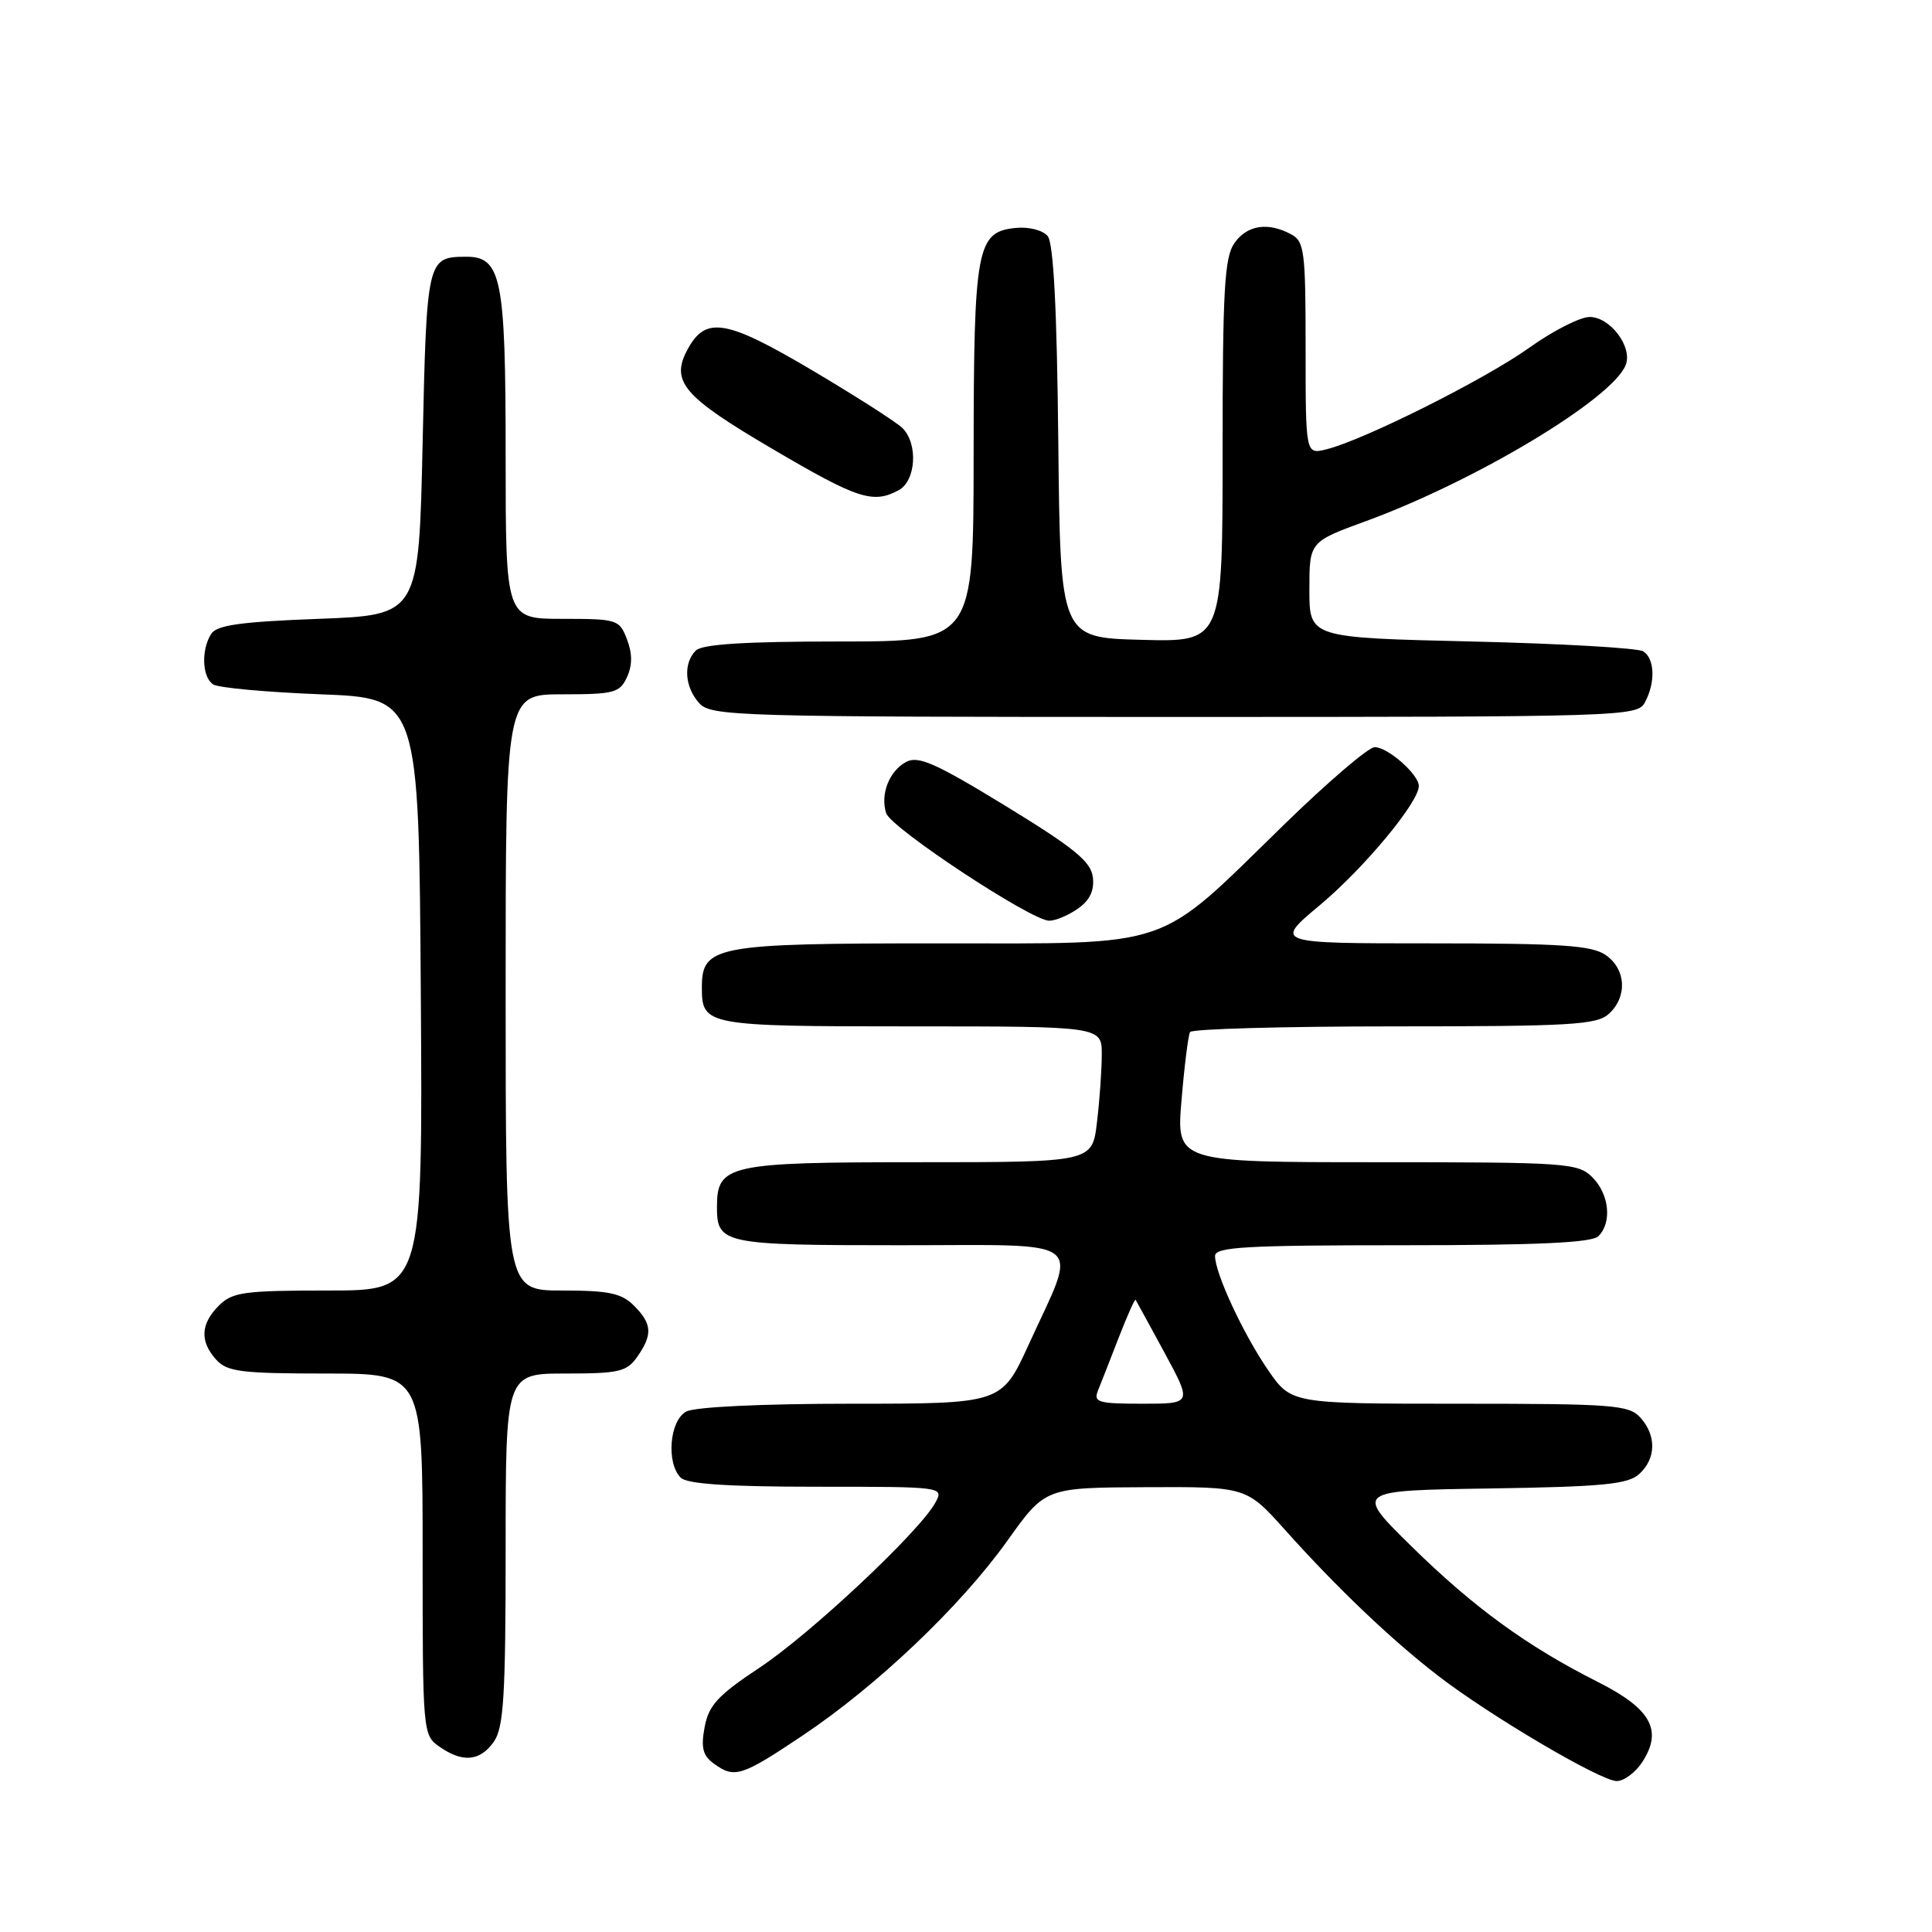 <?xml version="1.0" encoding="UTF-8" standalone="no"?>
<!DOCTYPE svg PUBLIC "-//W3C//DTD SVG 1.1//EN" "http://www.w3.org/Graphics/SVG/1.1/DTD/svg11.dtd" >
<svg xmlns="http://www.w3.org/2000/svg" xmlns:xlink="http://www.w3.org/1999/xlink" version="1.1" viewBox="0 0 256 256">
 <g >
 <path fill="currentColor"
d=" M 217.59 233.51 C 220.36 229.28 218.79 226.43 211.73 222.87 C 202.31 218.12 195.28 213.00 187.00 204.87 C 179.50 197.50 179.50 197.50 197.45 197.23 C 212.38 197.00 215.70 196.68 217.20 195.32 C 219.45 193.28 219.51 190.22 217.35 187.83 C 215.84 186.16 213.72 186.00 193.39 186.00 C 171.10 186.00 171.10 186.00 168.03 181.55 C 164.74 176.76 161.00 168.72 161.00 166.42 C 161.00 165.23 165.07 165.00 185.80 165.00 C 203.76 165.00 210.93 164.67 211.80 163.80 C 213.62 161.98 213.24 158.24 211.00 156.00 C 209.10 154.10 207.67 154.00 182.43 154.00 C 155.86 154.00 155.86 154.00 156.56 145.75 C 156.94 141.21 157.45 137.16 157.69 136.75 C 157.92 136.34 170.09 136.00 184.73 136.00 C 208.09 136.00 211.57 135.80 213.17 134.35 C 215.66 132.09 215.47 128.44 212.78 126.56 C 210.94 125.27 206.96 125.00 189.69 125.00 C 168.83 125.00 168.83 125.00 174.86 119.96 C 180.74 115.05 188.00 106.31 188.00 104.15 C 188.00 102.62 183.90 99.00 182.15 99.00 C 181.34 99.00 175.90 103.65 170.07 109.34 C 153.00 125.99 155.89 125.00 124.24 125.00 C 94.71 125.00 93.00 125.32 93.00 130.86 C 93.00 135.90 93.53 136.00 120.70 136.00 C 146.00 136.00 146.00 136.00 145.99 139.75 C 145.99 141.81 145.70 145.86 145.35 148.75 C 144.72 154.00 144.72 154.00 121.69 154.00 C 96.44 154.00 95.00 154.32 95.00 159.95 C 95.00 164.83 95.84 165.00 119.31 165.00 C 144.54 165.00 142.90 163.73 136.30 178.18 C 132.72 186.00 132.72 186.00 112.80 186.00 C 100.97 186.00 92.08 186.42 90.93 187.04 C 88.72 188.22 88.25 193.85 90.20 195.80 C 91.04 196.64 96.47 197.00 108.24 197.00 C 125.00 197.00 125.07 197.01 123.95 199.09 C 121.93 202.86 107.42 216.49 100.65 220.97 C 95.13 224.63 93.91 225.95 93.37 228.84 C 92.86 231.56 93.12 232.61 94.55 233.66 C 97.32 235.69 98.22 235.41 106.33 229.98 C 116.19 223.39 127.29 212.83 133.50 204.13 C 138.50 197.12 138.50 197.12 151.82 197.06 C 165.15 197.00 165.15 197.00 170.30 202.75 C 177.17 210.42 184.39 217.30 190.57 222.06 C 197.46 227.37 212.10 236.00 214.23 236.00 C 215.18 236.00 216.69 234.88 217.59 233.51 Z  M 65.44 230.78 C 66.74 228.92 67.00 224.73 67.00 205.28 C 67.00 182.00 67.00 182.00 74.94 182.00 C 82.02 182.00 83.06 181.76 84.44 179.78 C 86.50 176.84 86.41 175.41 84.00 173.00 C 82.36 171.36 80.67 171.00 74.50 171.00 C 67.00 171.00 67.00 171.00 67.00 131.50 C 67.00 92.00 67.00 92.00 74.52 92.00 C 81.38 92.00 82.13 91.80 83.08 89.72 C 83.80 88.15 83.80 86.60 83.08 84.72 C 82.08 82.09 81.79 82.00 74.52 82.00 C 67.00 82.00 67.00 82.00 67.00 60.22 C 67.00 36.73 66.44 33.98 61.69 34.02 C 56.61 34.05 56.53 34.36 56.00 58.71 C 55.50 81.50 55.50 81.50 42.21 82.00 C 31.88 82.39 28.71 82.83 27.98 84.00 C 26.63 86.13 26.78 89.74 28.25 90.69 C 28.94 91.14 35.35 91.72 42.50 92.00 C 55.50 92.50 55.50 92.50 55.76 131.75 C 56.02 171.00 56.02 171.00 43.51 171.00 C 32.33 171.00 30.79 171.21 29.00 173.00 C 26.57 175.43 26.46 177.74 28.65 180.17 C 30.09 181.76 31.98 182.00 43.15 182.00 C 56.00 182.00 56.00 182.00 56.00 205.94 C 56.00 229.55 56.03 229.91 58.22 231.44 C 61.30 233.60 63.61 233.39 65.44 230.78 Z  M 142.83 120.40 C 144.40 119.30 145.02 118.01 144.81 116.24 C 144.56 114.16 142.36 112.37 133.26 106.80 C 123.97 101.12 121.67 100.10 120.07 100.96 C 117.82 102.17 116.62 105.24 117.42 107.75 C 118.05 109.72 136.66 122.00 139.03 122.00 C 139.87 122.00 141.58 121.28 142.83 120.40 Z  M 217.96 93.07 C 219.37 90.44 219.27 87.29 217.75 86.31 C 217.06 85.86 206.82 85.28 195.00 85.00 C 173.50 84.50 173.50 84.50 173.50 78.15 C 173.50 71.79 173.50 71.79 181.00 69.05 C 195.61 63.70 213.70 52.82 215.42 48.35 C 216.34 45.96 213.35 42.00 210.64 42.00 C 209.37 42.00 205.76 43.84 202.63 46.08 C 196.80 50.25 180.69 58.32 175.75 59.54 C 173.00 60.22 173.00 60.22 173.00 46.14 C 173.00 33.25 172.84 31.98 171.07 31.04 C 167.99 29.39 165.24 29.82 163.56 32.22 C 162.25 34.09 162.00 38.47 162.00 59.76 C 162.00 85.07 162.00 85.07 151.25 84.78 C 140.50 84.50 140.50 84.50 140.23 58.58 C 140.05 40.92 139.60 32.22 138.82 31.28 C 138.17 30.50 136.33 30.03 134.61 30.20 C 129.41 30.71 129.03 32.73 129.01 60.25 C 129.00 85.00 129.00 85.00 111.20 85.00 C 98.69 85.00 93.04 85.36 92.20 86.20 C 90.51 87.89 90.71 91.02 92.65 93.17 C 94.22 94.91 97.49 95.00 155.62 95.00 C 215.21 95.00 216.96 94.95 217.96 93.07 Z  M 119.07 64.96 C 121.37 63.73 121.68 58.83 119.59 56.73 C 118.81 55.95 113.41 52.50 107.59 49.05 C 96.16 42.29 93.49 41.85 91.08 46.35 C 88.83 50.55 90.55 52.55 102.26 59.43 C 113.65 66.13 115.66 66.79 119.07 64.96 Z  M 145.49 184.25 C 145.88 183.29 147.12 180.13 148.24 177.23 C 149.37 174.33 150.37 172.08 150.47 172.23 C 150.57 172.38 152.30 175.54 154.31 179.25 C 157.96 186.00 157.96 186.00 151.37 186.00 C 145.50 186.00 144.86 185.81 145.49 184.25 Z "/>
</g>
</svg>